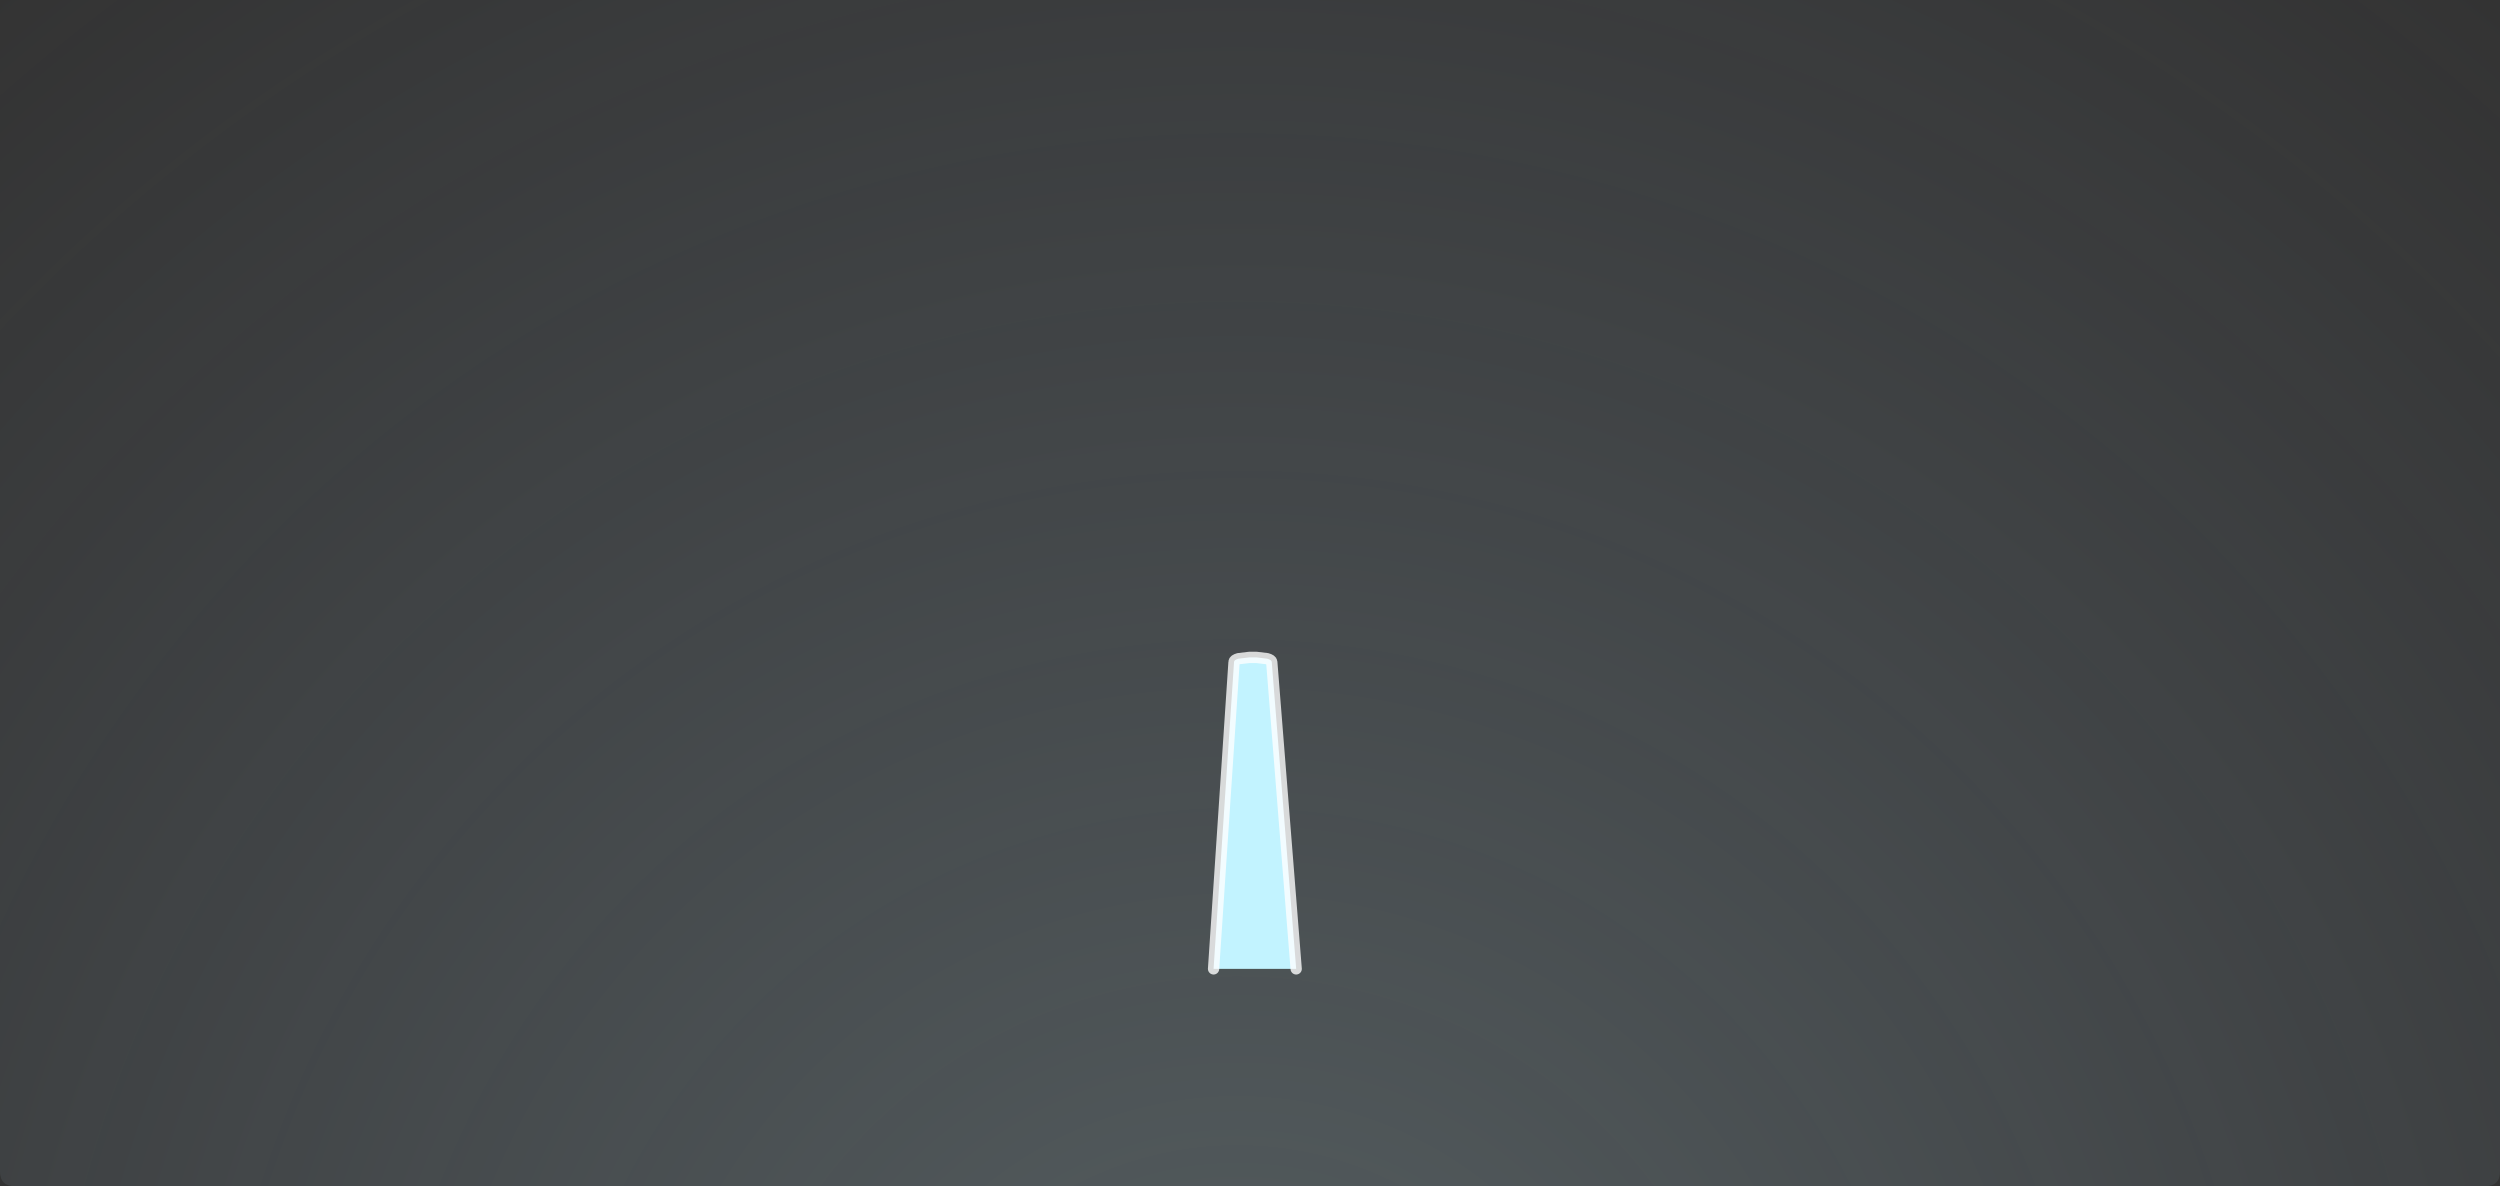 <?xml version="1.0" encoding="UTF-8" standalone="no"?>
<svg xmlns:xlink="http://www.w3.org/1999/xlink" height="420.05px" width="885.3px" xmlns="http://www.w3.org/2000/svg">
  <rect width="100%" height="100%" fill="#333333" stroke="none"/>
  <g transform="matrix(1.0, 0.0, 0.0, 1.0, 443.75, 259.7)">
    <path d="M-438.5 -259.7 L436.3 -259.7 Q441.55 -259.7 441.55 -254.45 L441.55 155.1 Q441.55 160.35 436.3 160.35 L-438.5 160.35 Q-443.75 160.35 -443.75 155.1 L-443.75 -254.45 Q-443.75 -259.7 -438.5 -259.7" fill="url(#gradient0)" fill-rule="evenodd" stroke="none"/>
    <path d="M-14.0 83.4 L-6.75 -25.3 Q-6.75 -26.0 -5.15 -26.45 L-1.35 -26.9 1.2 -26.9 4.95 -26.45 Q6.55 -26.0 6.6 -25.3 L15.25 83.4 -14.0 83.4" fill="#c2f3ff" fill-rule="evenodd" stroke="none"/>
    <path d="M-14.0 83.4 L-6.75 -25.3 Q-6.75 -26.0 -5.15 -26.45 L-1.35 -26.9 1.2 -26.9 4.95 -26.45 Q6.55 -26.0 6.6 -25.3 L15.25 83.4" fill="none" stroke="#ffffff" stroke-linecap="round" stroke-linejoin="round" stroke-opacity="0.788" stroke-width="4.0"/>
  </g>
  <defs>
    <radialGradient cx="0" cy="0" gradientTransform="matrix(0.844, 0.0, 0.0, 0.844, -5.6, 269.85)" gradientUnits="userSpaceOnUse" id="gradient0" r="819.2" spreadMethod="pad">
      <stop offset="0.0" stop-color="#cdf5ff" stop-opacity="0.227"/>
      <stop offset="1.0" stop-color="#bfe1ff" stop-opacity="0.0"/>
    </radialGradient>
  </defs>
</svg>

